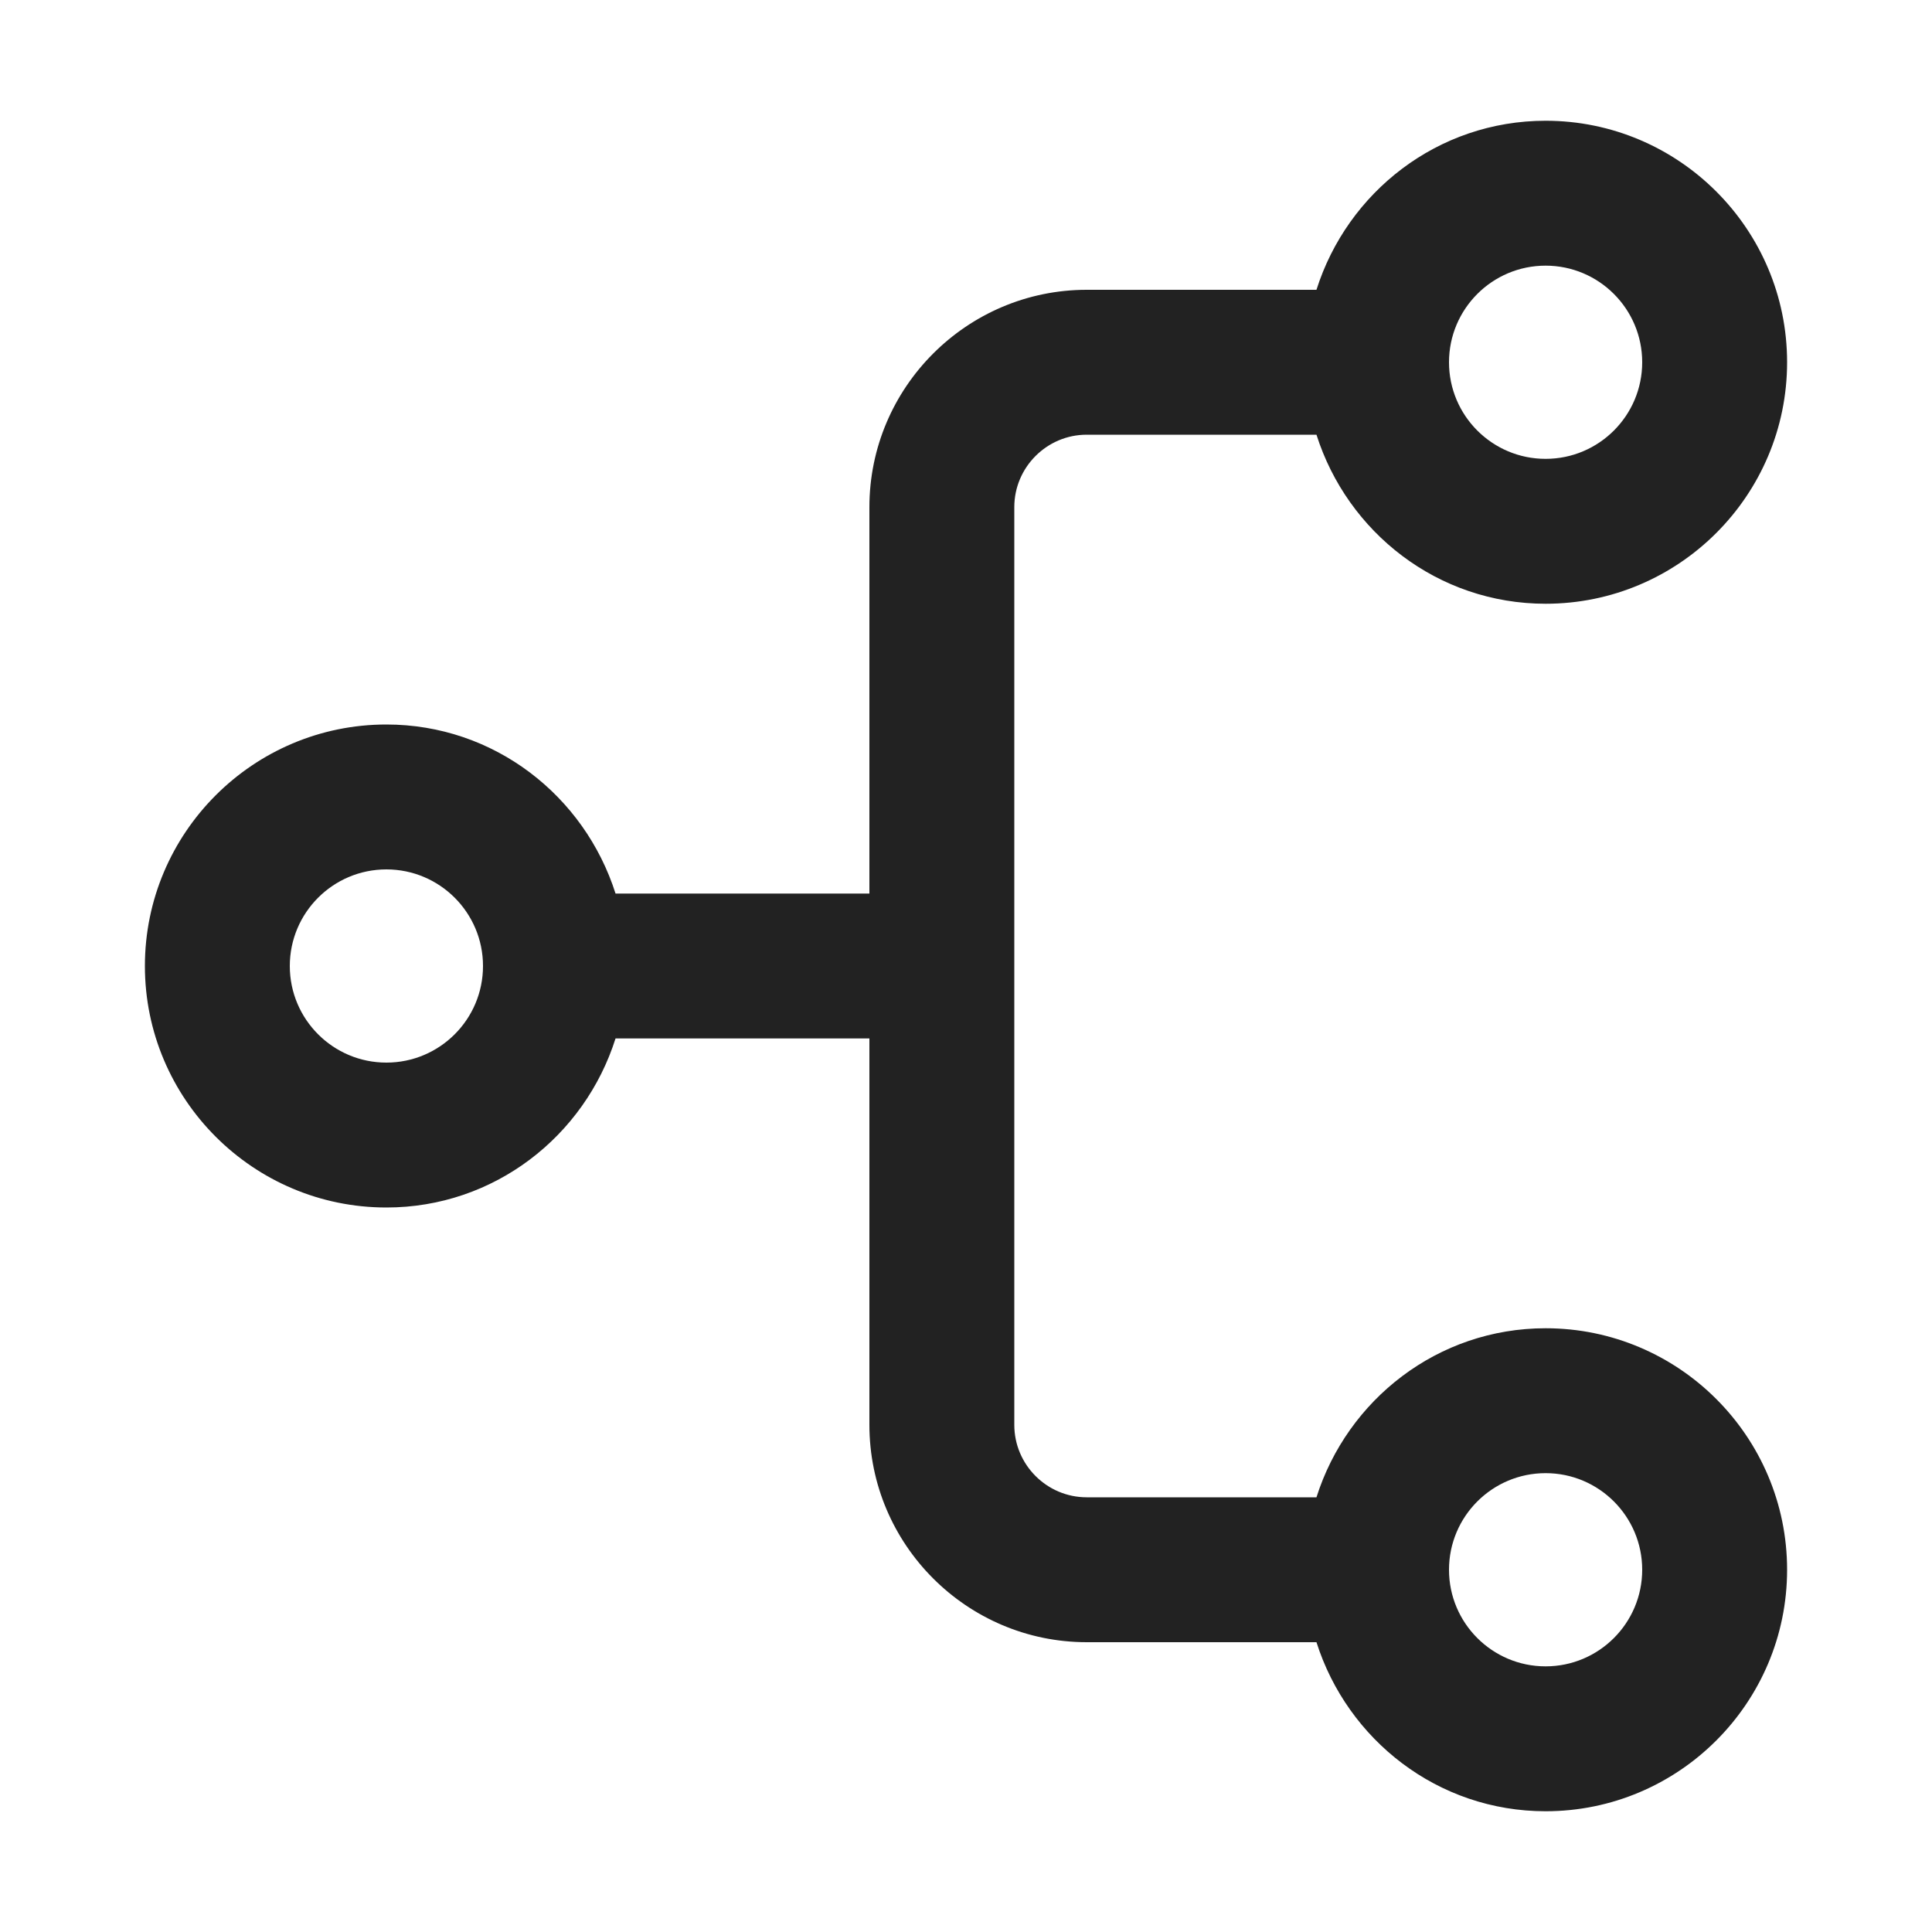 <?xml version="1.0" encoding="UTF-8"?>
<svg id="b" data-name="ICONS" xmlns="http://www.w3.org/2000/svg" width="20" height="20" viewBox="0 0 20 20">
  <path d="M16,13.75c-1.116,0-2.052.739-2.372,1.75h-2.378c-.413,0-.75-.337-.75-.75V5.25c0-.413.337-.75.75-.75h2.378c.321,1.011,1.256,1.75,2.372,1.75,1.379,0,2.5-1.121,2.5-2.5s-1.121-2.5-2.5-2.5c-1.116,0-2.052.739-2.372,1.75h-2.378c-1.24,0-2.25,1.01-2.25,2.25v4h-2.628c-.321-1.011-1.256-1.75-2.372-1.75-1.379,0-2.5,1.121-2.5,2.5s1.121,2.5,2.5,2.5c1.116,0,2.052-.739,2.372-1.75h2.628v4c0,1.24,1.01,2.25,2.25,2.25h2.378c.321,1.011,1.256,1.75,2.372,1.75,1.379,0,2.5-1.121,2.5-2.5s-1.121-2.5-2.5-2.5ZM16,2.75c.552,0,1,.448,1,1s-.448,1-1,1-1-.448-1-1,.448-1,1-1ZM4,11c-.552,0-1-.448-1-1s.448-1,1-1,1,.448,1,1-.448,1-1,1ZM16,17.25c-.552,0-1-.448-1-1s.448-1,1-1,1,.448,1,1-.448,1-1,1Z" fill="#222"/>
</svg>